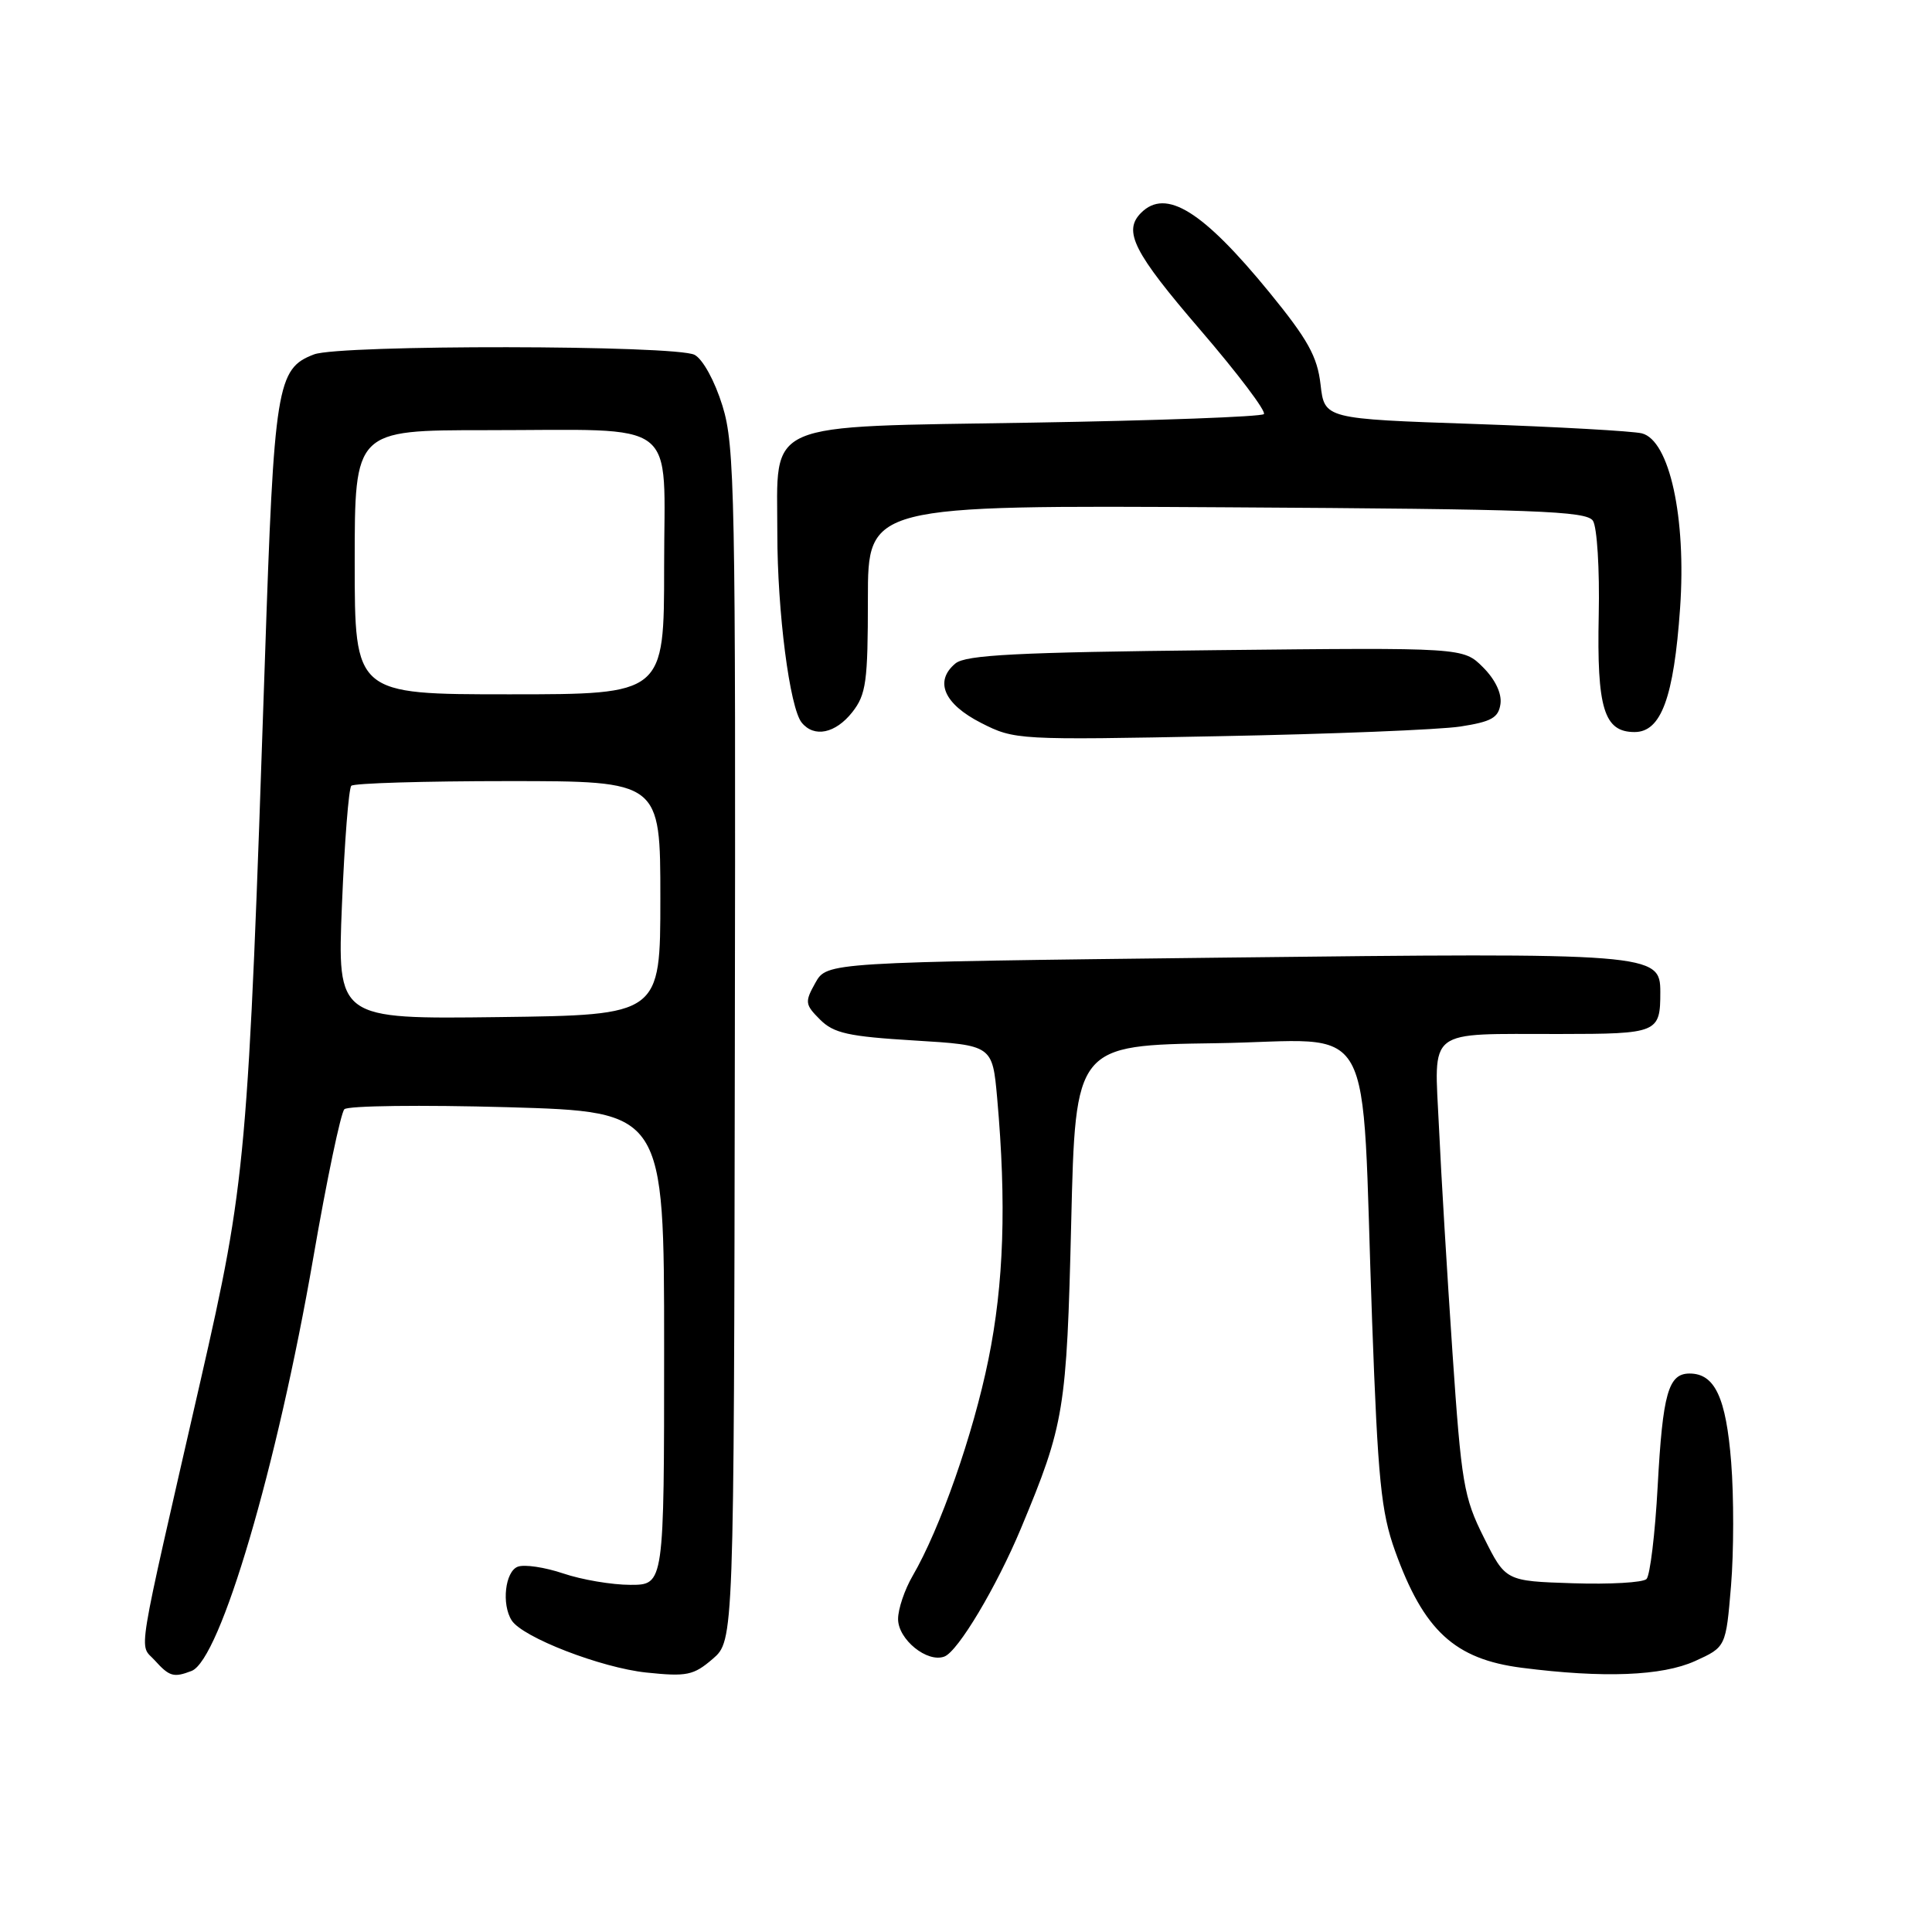 <?xml version="1.0" encoding="UTF-8" standalone="no"?>
<!DOCTYPE svg PUBLIC "-//W3C//DTD SVG 1.1//EN" "http://www.w3.org/Graphics/SVG/1.1/DTD/svg11.dtd" >
<svg xmlns="http://www.w3.org/2000/svg" xmlns:xlink="http://www.w3.org/1999/xlink" version="1.1" viewBox="0 0 256 256">
 <g >
 <path fill="currentColor"
d=" M 25.38 221.41 C 29.18 219.95 36.71 194.37 41.51 166.67 C 43.30 156.31 45.16 147.45 45.63 146.98 C 46.11 146.51 55.84 146.39 67.25 146.71 C 88.00 147.31 88.00 147.31 88.00 178.65 C 88.00 210.00 88.00 210.00 83.53 210.00 C 81.08 210.00 77.07 209.32 74.63 208.49 C 72.19 207.67 69.48 207.26 68.60 207.60 C 66.93 208.24 66.44 212.58 67.80 214.71 C 69.23 216.96 79.65 220.99 85.64 221.62 C 91.00 222.18 91.89 222.00 94.43 219.82 C 97.25 217.39 97.25 217.39 97.37 138.44 C 97.49 65.51 97.37 59.06 95.73 53.77 C 94.72 50.50 93.14 47.61 92.04 47.02 C 89.59 45.71 45.04 45.65 41.61 46.96 C 36.68 48.83 36.32 51.07 35.10 87.50 C 32.87 153.73 32.62 156.48 26.56 183.00 C 17.89 220.91 18.41 217.69 20.50 220.00 C 22.45 222.16 23.01 222.32 25.38 221.41 Z  M 224.60 220.10 C 228.69 218.24 228.69 218.24 229.37 210.12 C 229.74 205.65 229.75 198.29 229.39 193.75 C 228.71 185.17 227.22 182.00 223.88 182.00 C 221.06 182.00 220.32 184.62 219.65 196.94 C 219.31 203.23 218.64 208.76 218.17 209.23 C 217.70 209.70 213.31 209.95 208.41 209.79 C 199.50 209.50 199.50 209.50 196.62 203.73 C 193.95 198.41 193.64 196.54 192.46 179.23 C 191.76 168.93 190.95 155.48 190.67 149.35 C 190.05 136.06 188.78 137.03 206.64 137.01 C 219.70 137.00 220.00 136.87 220.00 131.44 C 220.00 126.31 219.03 126.23 162.04 126.89 C 109.57 127.50 109.57 127.50 108.04 130.23 C 106.62 132.77 106.66 133.10 108.66 135.10 C 110.47 136.91 112.40 137.34 121.15 137.87 C 131.50 138.50 131.50 138.50 132.13 145.50 C 133.37 159.46 133.02 170.09 130.97 180.14 C 128.95 190.08 124.57 202.56 120.93 208.81 C 119.87 210.63 119.00 213.20 119.00 214.53 C 119.00 217.24 122.87 220.37 125.14 219.50 C 126.95 218.81 132.05 210.26 135.29 202.50 C 141.04 188.71 141.34 186.88 141.94 162.00 C 142.50 138.50 142.50 138.50 161.17 138.23 C 182.79 137.91 180.31 133.50 181.81 175.00 C 182.58 196.12 183.00 200.33 184.85 205.50 C 188.65 216.07 192.75 219.85 201.65 220.99 C 212.50 222.38 220.24 222.07 224.60 220.10 Z  M 193.50 96.27 C 197.63 95.63 198.56 95.11 198.82 93.27 C 199.01 91.89 198.13 90.04 196.51 88.42 C 193.89 85.80 193.89 85.80 161.10 86.15 C 134.71 86.43 127.97 86.78 126.60 87.91 C 123.77 90.26 125.07 93.28 130.00 95.79 C 134.44 98.05 134.84 98.07 161.50 97.55 C 176.35 97.27 190.75 96.69 193.50 96.27 Z  M 112.93 94.37 C 114.77 92.02 115.00 90.36 115.00 79.34 C 115.00 66.94 115.00 66.94 162.54 67.22 C 203.47 67.46 210.21 67.71 211.07 69.00 C 211.62 69.83 211.97 75.43 211.84 81.50 C 211.58 93.87 212.54 97.00 216.59 97.00 C 220.11 97.00 221.79 92.44 222.62 80.59 C 223.46 68.60 221.22 58.34 217.55 57.42 C 216.33 57.12 206.37 56.56 195.42 56.18 C 175.50 55.50 175.50 55.50 174.98 50.95 C 174.55 47.23 173.30 44.99 168.21 38.75 C 159.36 27.93 154.49 24.91 151.20 28.20 C 148.78 30.62 150.19 33.42 159.05 43.72 C 164.02 49.50 167.81 54.52 167.47 54.87 C 167.12 55.22 153.33 55.73 136.83 56.00 C 100.66 56.60 103.00 55.59 103.00 70.67 C 103.00 81.07 104.64 93.80 106.23 95.75 C 107.88 97.78 110.70 97.19 112.93 94.37 Z  M 45.31 119.89 C 45.65 111.55 46.21 104.46 46.55 104.12 C 46.89 103.78 56.24 103.50 67.33 103.50 C 87.50 103.50 87.50 103.50 87.50 119.00 C 87.50 134.50 87.50 134.50 66.09 134.77 C 44.69 135.04 44.69 135.04 45.31 119.89 Z  M 47.00 74.50 C 47.00 57.00 47.00 57.00 64.38 57.00 C 90.43 57.00 88.00 55.14 88.00 75.12 C 88.00 92.00 88.00 92.00 67.50 92.00 C 47.00 92.00 47.00 92.00 47.00 74.50 Z "/>
</g>
</svg>